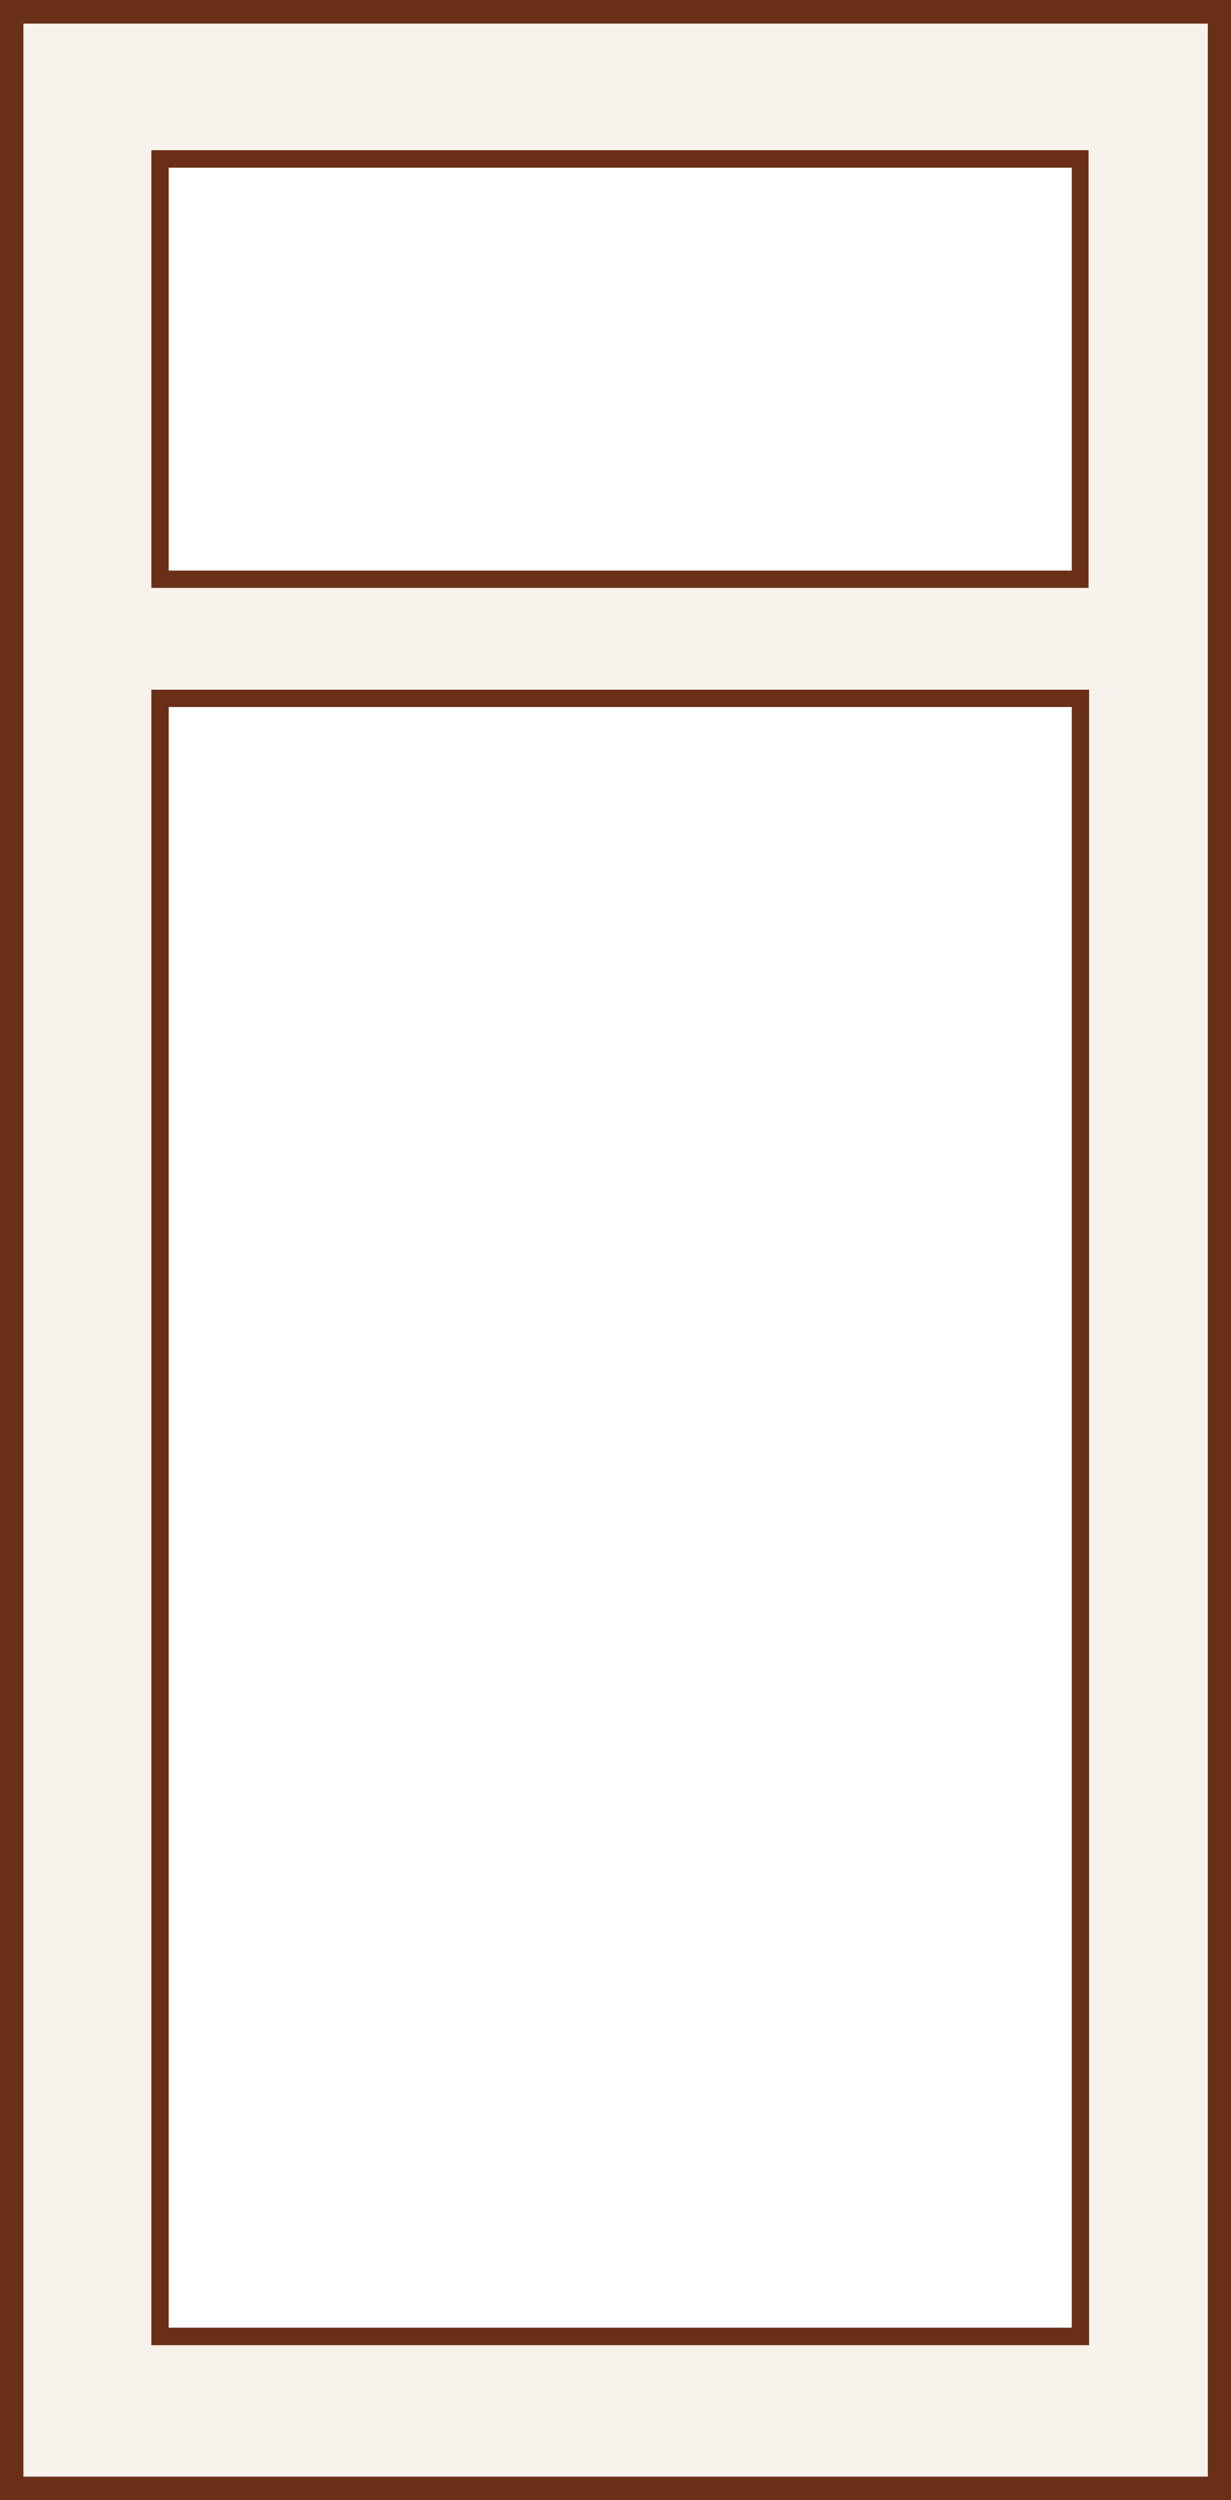 <svg xmlns="http://www.w3.org/2000/svg" width="68.96" height="140" viewBox="0 0 68.96 140"><title>балконная-дверь-2</title><g id="Слой_2" data-name="Слой 2"><g id="Слой_1-2" data-name="Слой 1"><rect width="68.96" height="140" fill="#692f17"/><rect x="1.31" y="1.32" width="66.35" height="137.36" fill="#f7f2ec"/><rect x="8.48" y="38.62" width="52.53" height="92.7" fill="#692f17"/><rect x="9.45" y="39.59" width="50.59" height="90.75" fill="#fff"/><rect x="8.48" y="8.41" width="52.5" height="24.51" fill="#692f17"/><rect x="9.45" y="9.39" width="50.59" height="22.56" fill="#fff"/></g></g></svg>
